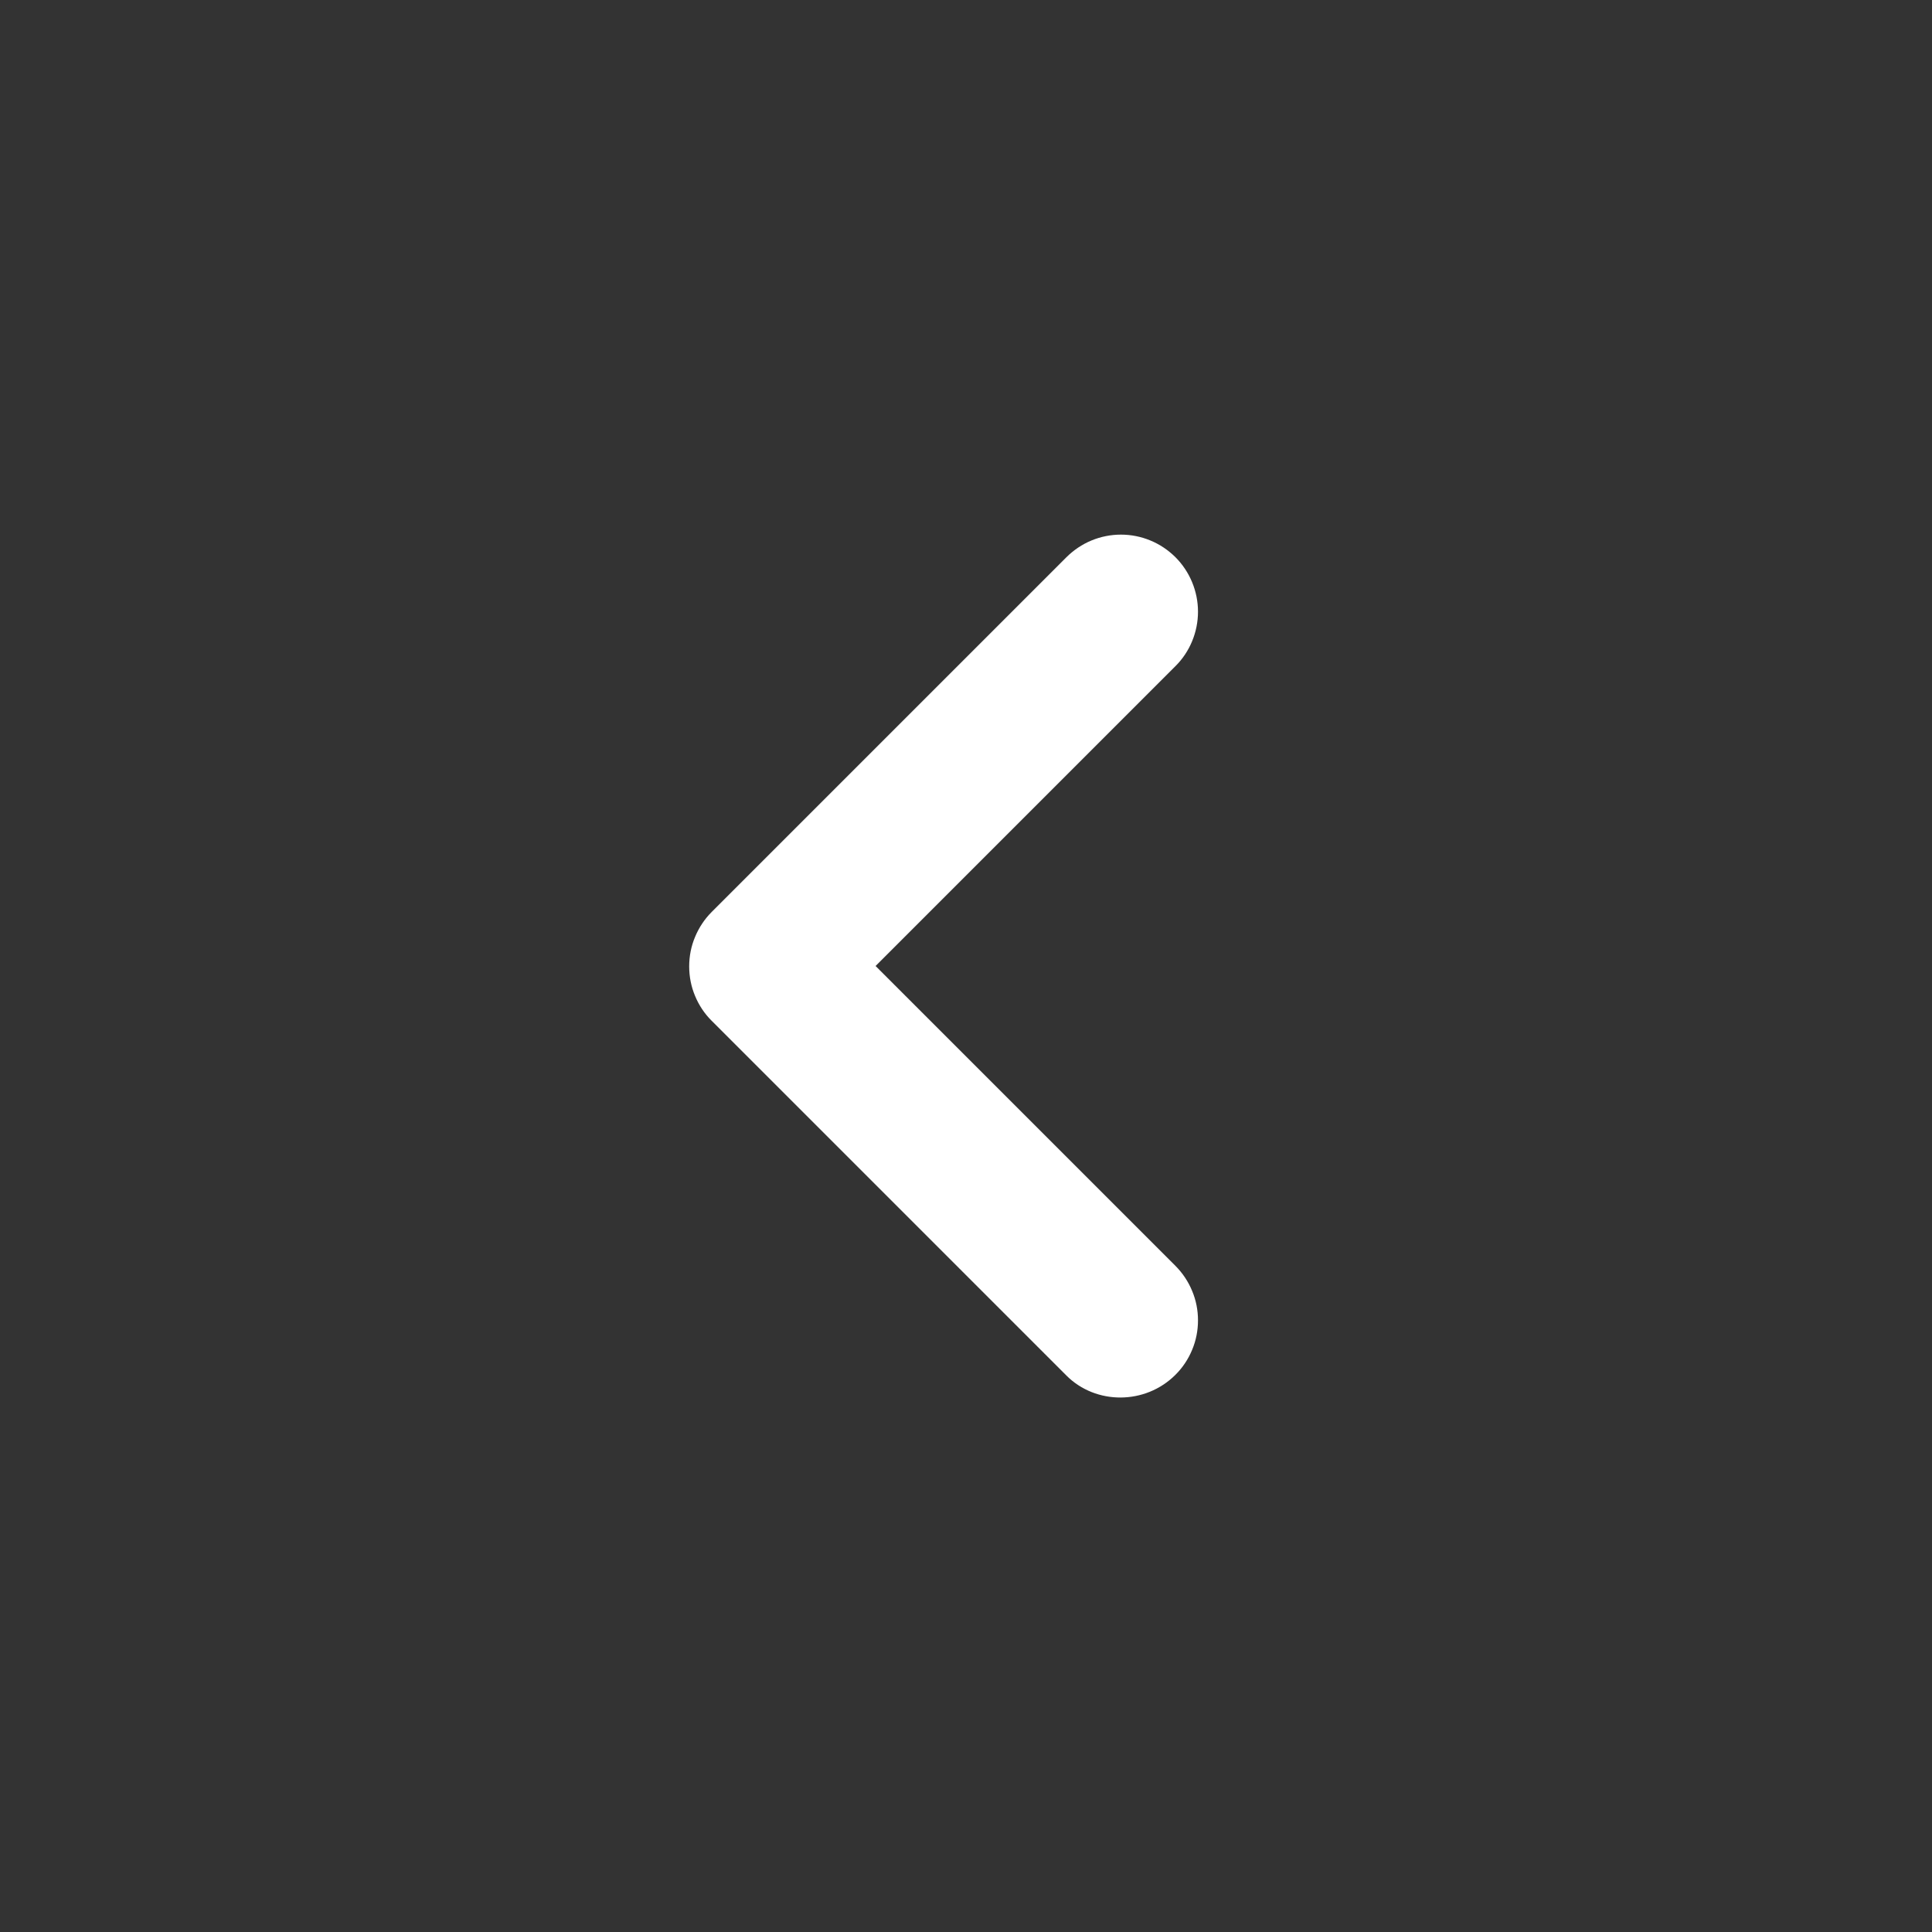 <svg width="25" height="25" viewBox="0 0 25 25" fill="none" xmlns="http://www.w3.org/2000/svg">
    <rect x="0" y="0" width="25" height="25" fill="#333333" stroke="none"/>
    <path d="M15.21 17.79C15.303 17.698 15.376 17.588 15.426 17.467C15.477 17.346 15.502 17.216 15.502 17.085C15.502 16.954 15.477 16.825 15.426 16.704C15.376 16.583 15.303 16.473 15.21 16.38L11.33 12.5L15.21 8.62C15.303 8.528 15.376 8.418 15.426 8.297C15.476 8.176 15.502 8.046 15.502 7.915C15.502 7.784 15.476 7.655 15.426 7.534C15.376 7.413 15.303 7.303 15.21 7.21C15.117 7.118 15.008 7.044 14.886 6.994C14.766 6.944 14.636 6.918 14.505 6.918C14.374 6.918 14.244 6.944 14.123 6.994C14.002 7.044 13.893 7.118 13.8 7.21L9.21 11.8C9.117 11.893 9.044 12.003 8.994 12.124C8.943 12.245 8.918 12.374 8.918 12.505C8.918 12.636 8.943 12.766 8.994 12.887C9.044 13.008 9.117 13.118 9.21 13.21L13.8 17.8C14.18 18.18 14.82 18.18 15.21 17.79Z" fill="white"/>
</svg>
